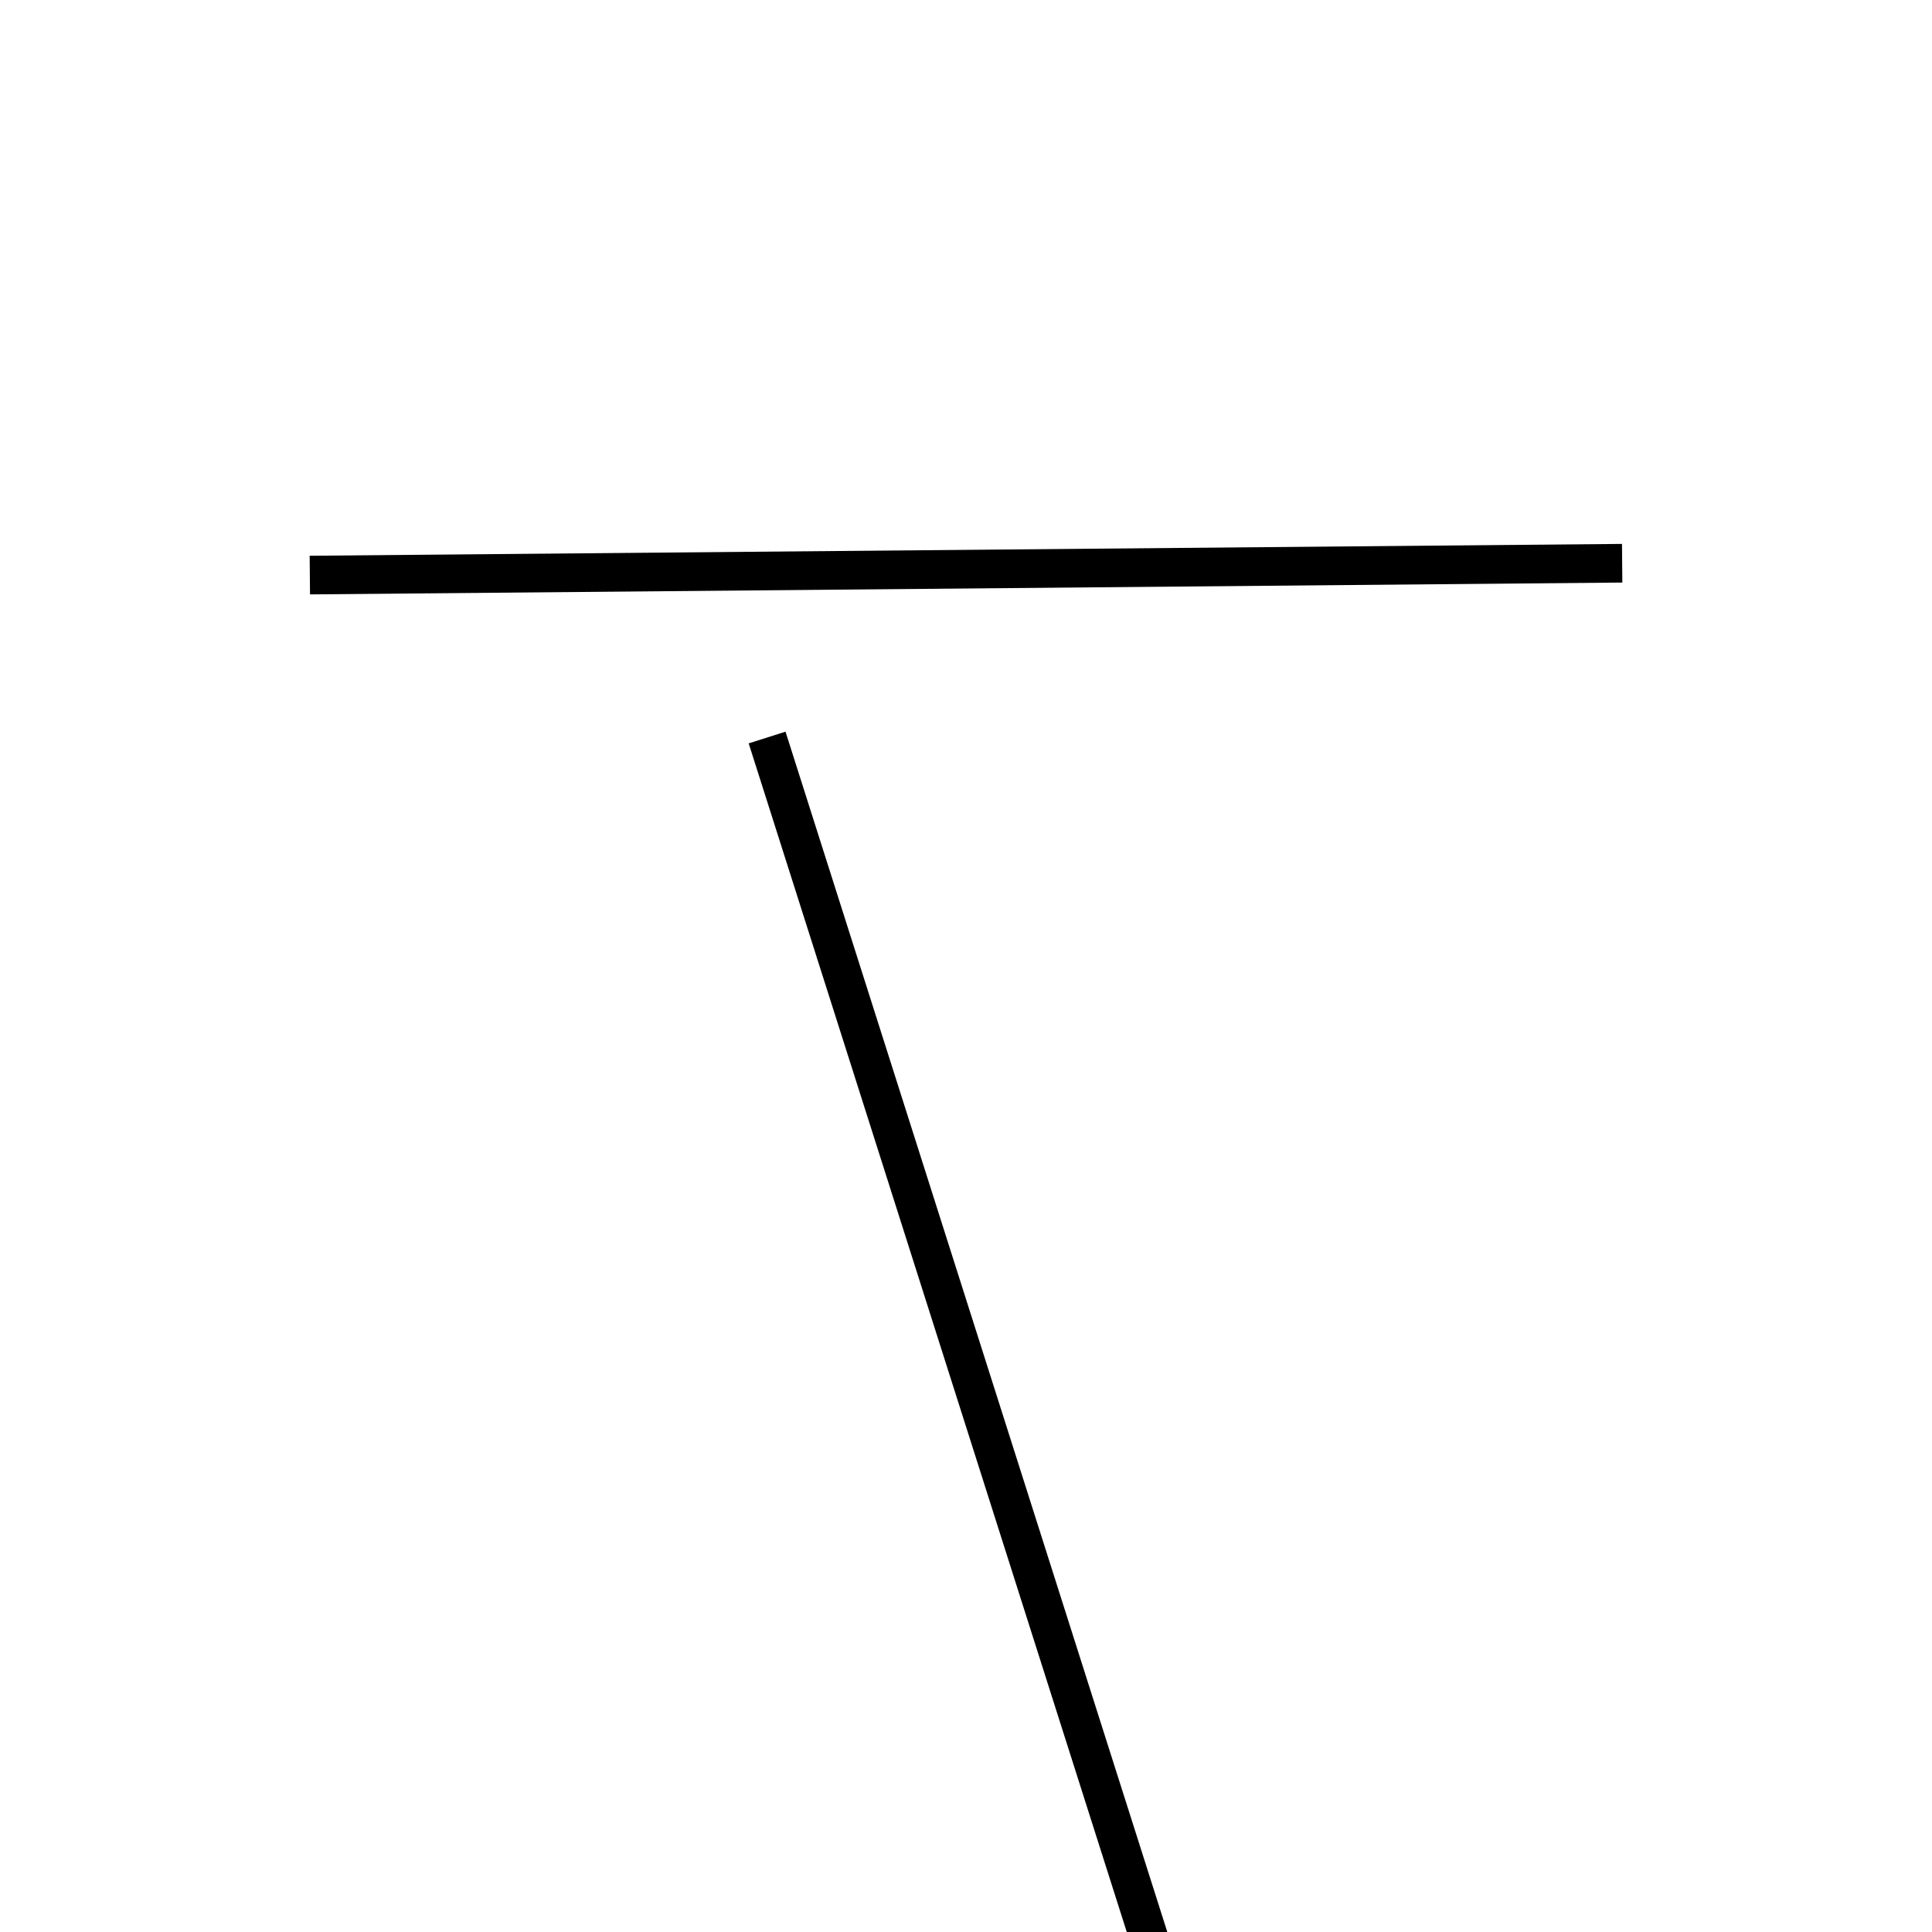 <!-- Este archivo es creado automaticamente por el generador de contenido del programa contornos version 1.1. Este elementos es el numero 827 de la serie actual-->
<svg xmlns="http://www.w3.org/2000/svg" height="100" width="100">
<line x1="39.705" y1="38.174" x2="60.295" y2="102.907" stroke-width="2" stroke="black" />
<line x1="16.037" y1="29.766" x2="83.963" y2="29.153" stroke-width="2" stroke="black" />
</svg>
